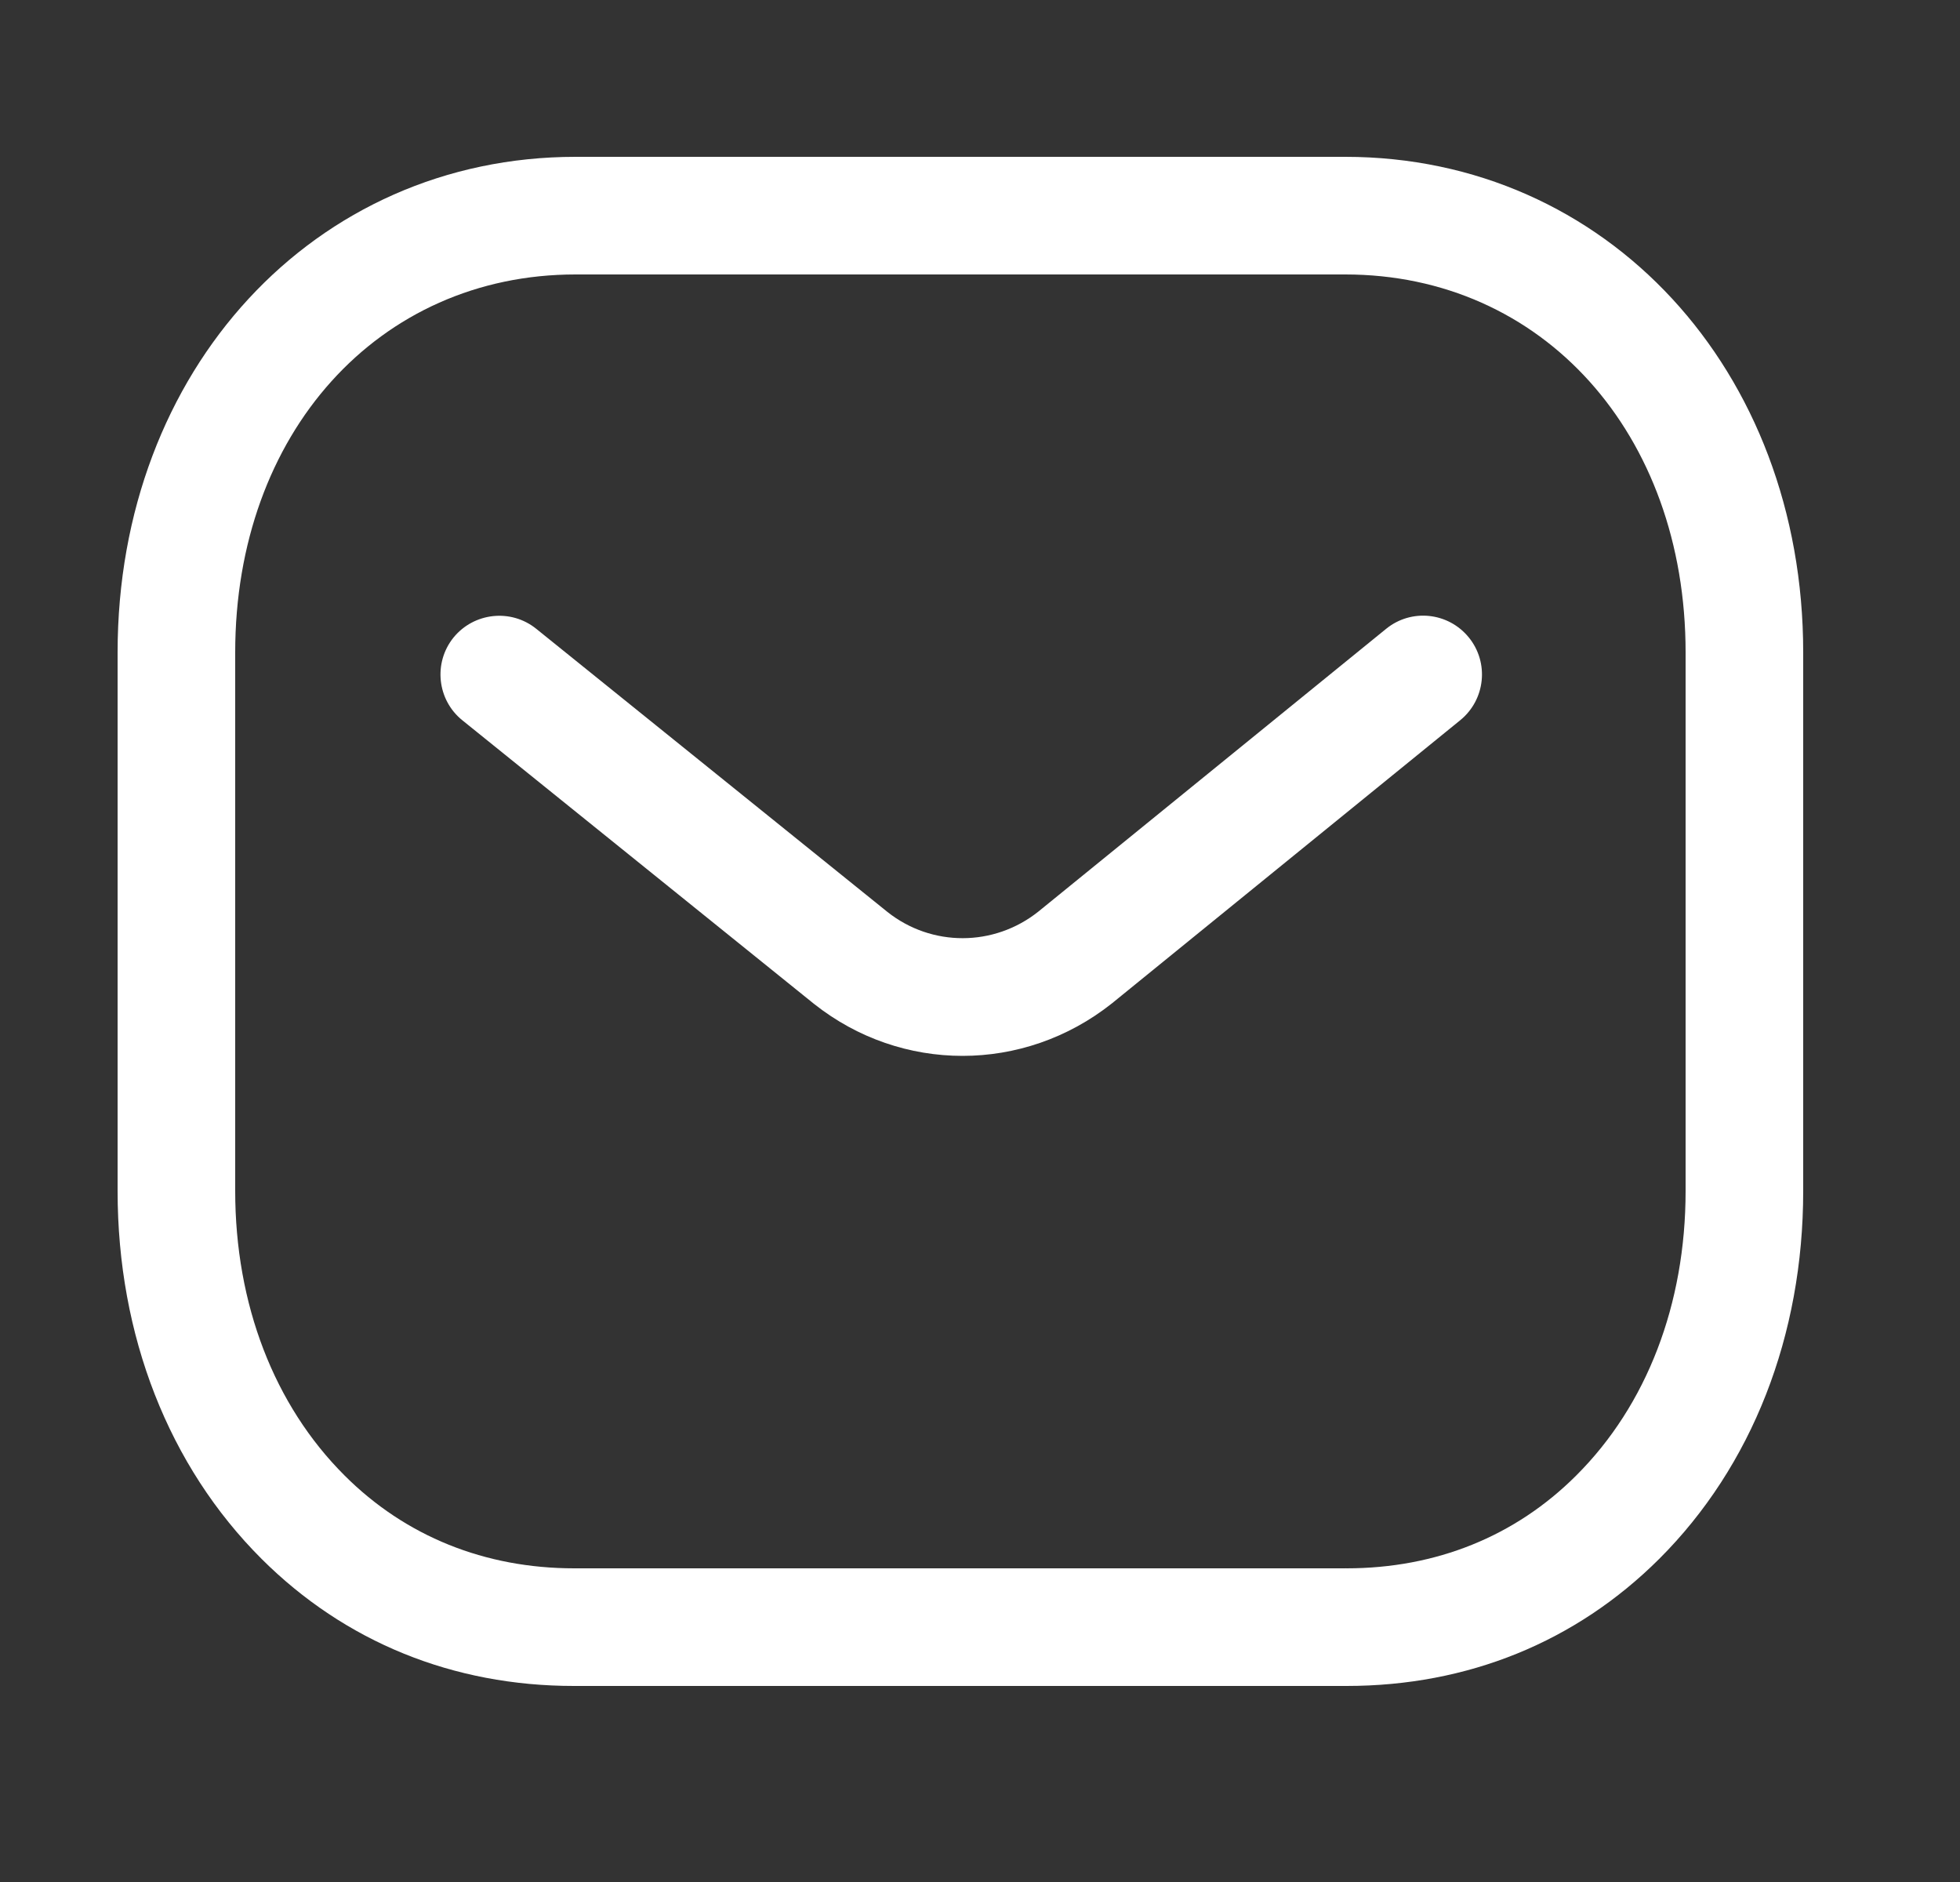 <svg width="25" height="24" viewBox="0 0 25 24" fill="none" xmlns="http://www.w3.org/2000/svg">
<rect x="0" y="0" width="25" height="24" fill="#333333" stroke="none"/>
<path fill-rule="evenodd" clip-rule="evenodd" d="M17.159 2C20.489 2 23 4.717 23 8.32V15.188C23 17.032 22.348 18.698 21.163 19.88C20.1 20.939 18.721 21.5 17.175 21.5H7.322C5.779 21.5 4.401 20.94 3.337 19.88C2.152 18.698 1.5 17.032 1.5 15.188V8.32C1.5 4.717 4.011 2 7.341 2H17.159ZM17.159 3.5H7.341C4.826 3.5 3 5.527 3 8.32V15.188C3 16.631 3.496 17.92 4.396 18.817C5.172 19.592 6.185 20 7.325 20H17.159C17.161 19.998 17.169 20 17.175 20C18.316 20 19.328 19.592 20.104 18.817C21.005 17.92 21.5 16.631 21.5 15.188V8.32C21.5 5.527 19.674 3.5 17.159 3.5ZM18.735 8.129C18.996 8.45 18.947 8.922 18.626 9.184L14.182 12.796C13.62 13.242 12.948 13.465 12.277 13.465C11.608 13.465 10.941 13.244 10.383 12.802L5.898 9.186C5.575 8.926 5.525 8.453 5.784 8.131C6.045 7.81 6.517 7.759 6.839 8.018L11.32 11.63C11.883 12.076 12.676 12.076 13.243 11.626L17.679 8.02C18.001 7.757 18.473 7.807 18.735 8.129Z" fill="white"/>
</svg>
